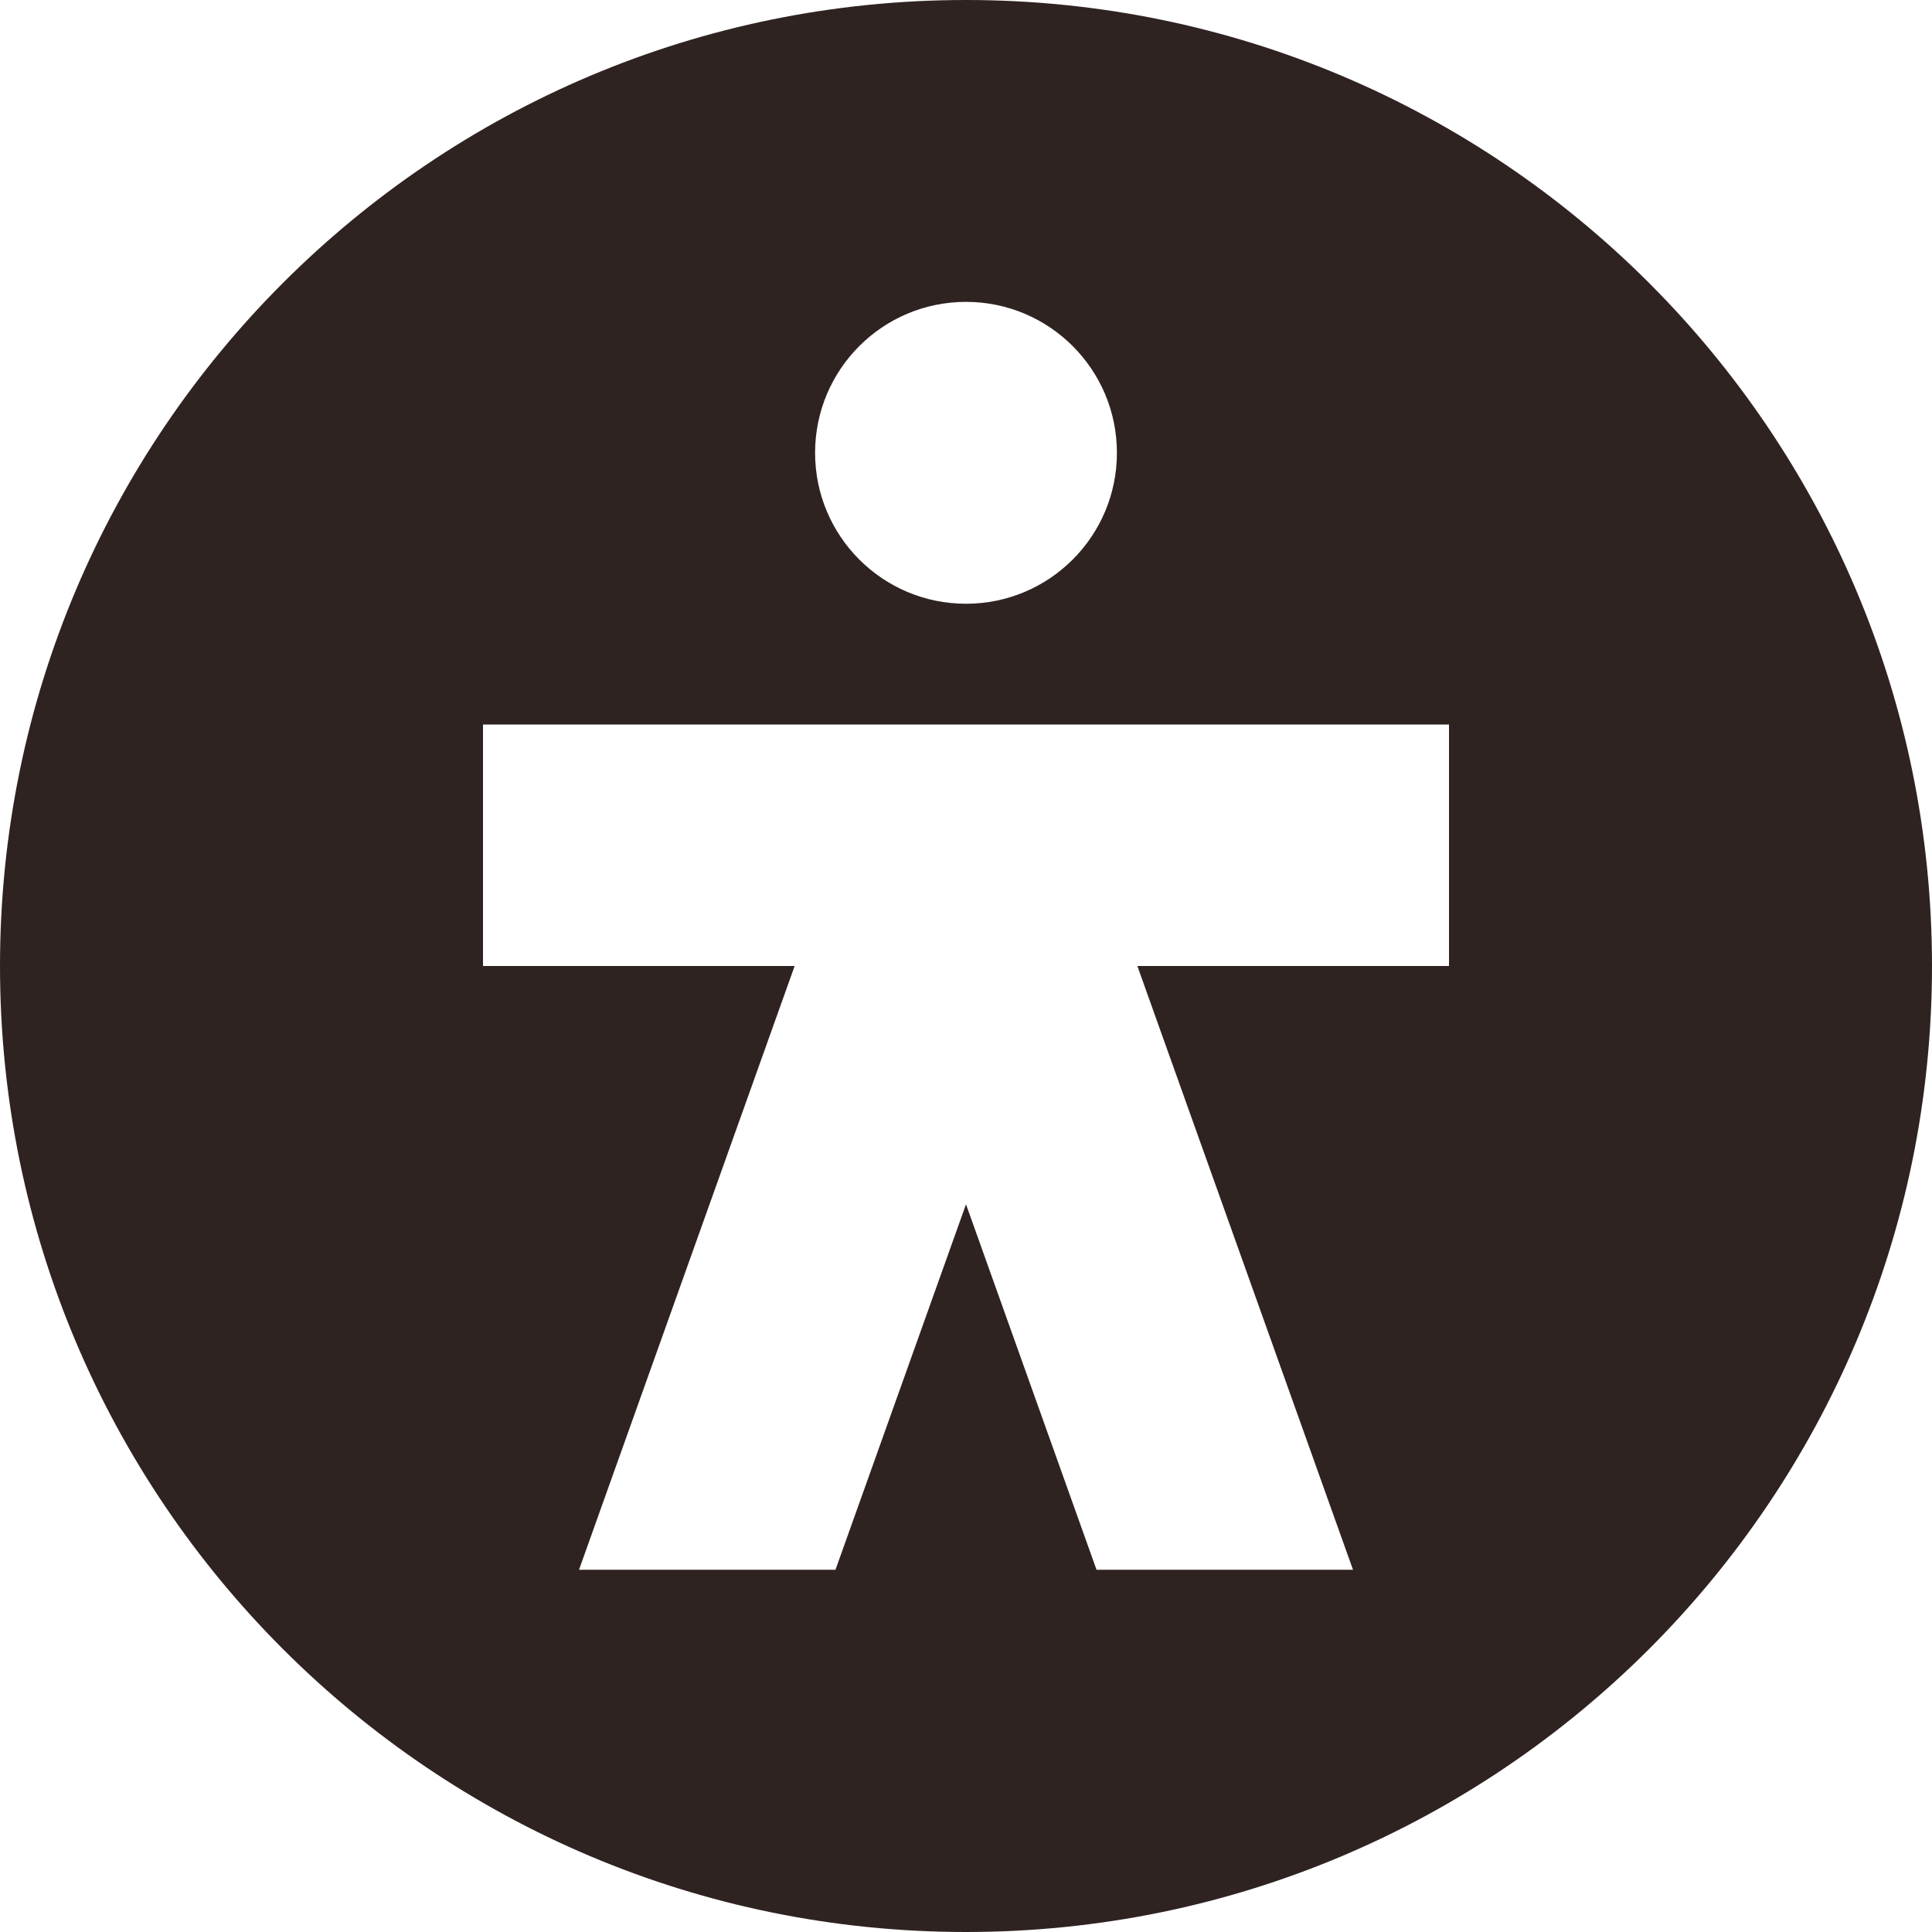 <svg width="36" height="36" viewBox="0 0 36 36" fill="none" xmlns="http://www.w3.org/2000/svg">
<path fill-rule="evenodd" clip-rule="evenodd" d="M36 18C36 27.941 27.941 36 18 36C8.059 36 0 27.941 0 18C0 8.059 8.059 0 18 0C27.941 0 36 8.059 36 18ZM20.812 8.438C20.812 9.991 19.553 11.25 18 11.25C16.447 11.25 15.188 9.991 15.188 8.438C15.188 6.884 16.447 5.625 18 5.625C19.553 5.625 20.812 6.884 20.812 8.438ZM27 18H21.193L25.211 29.25H20.432L18 22.44L15.568 29.25H10.789L14.807 18H9V13.5H27V18Z" fill="#2F2322"/>
</svg>
